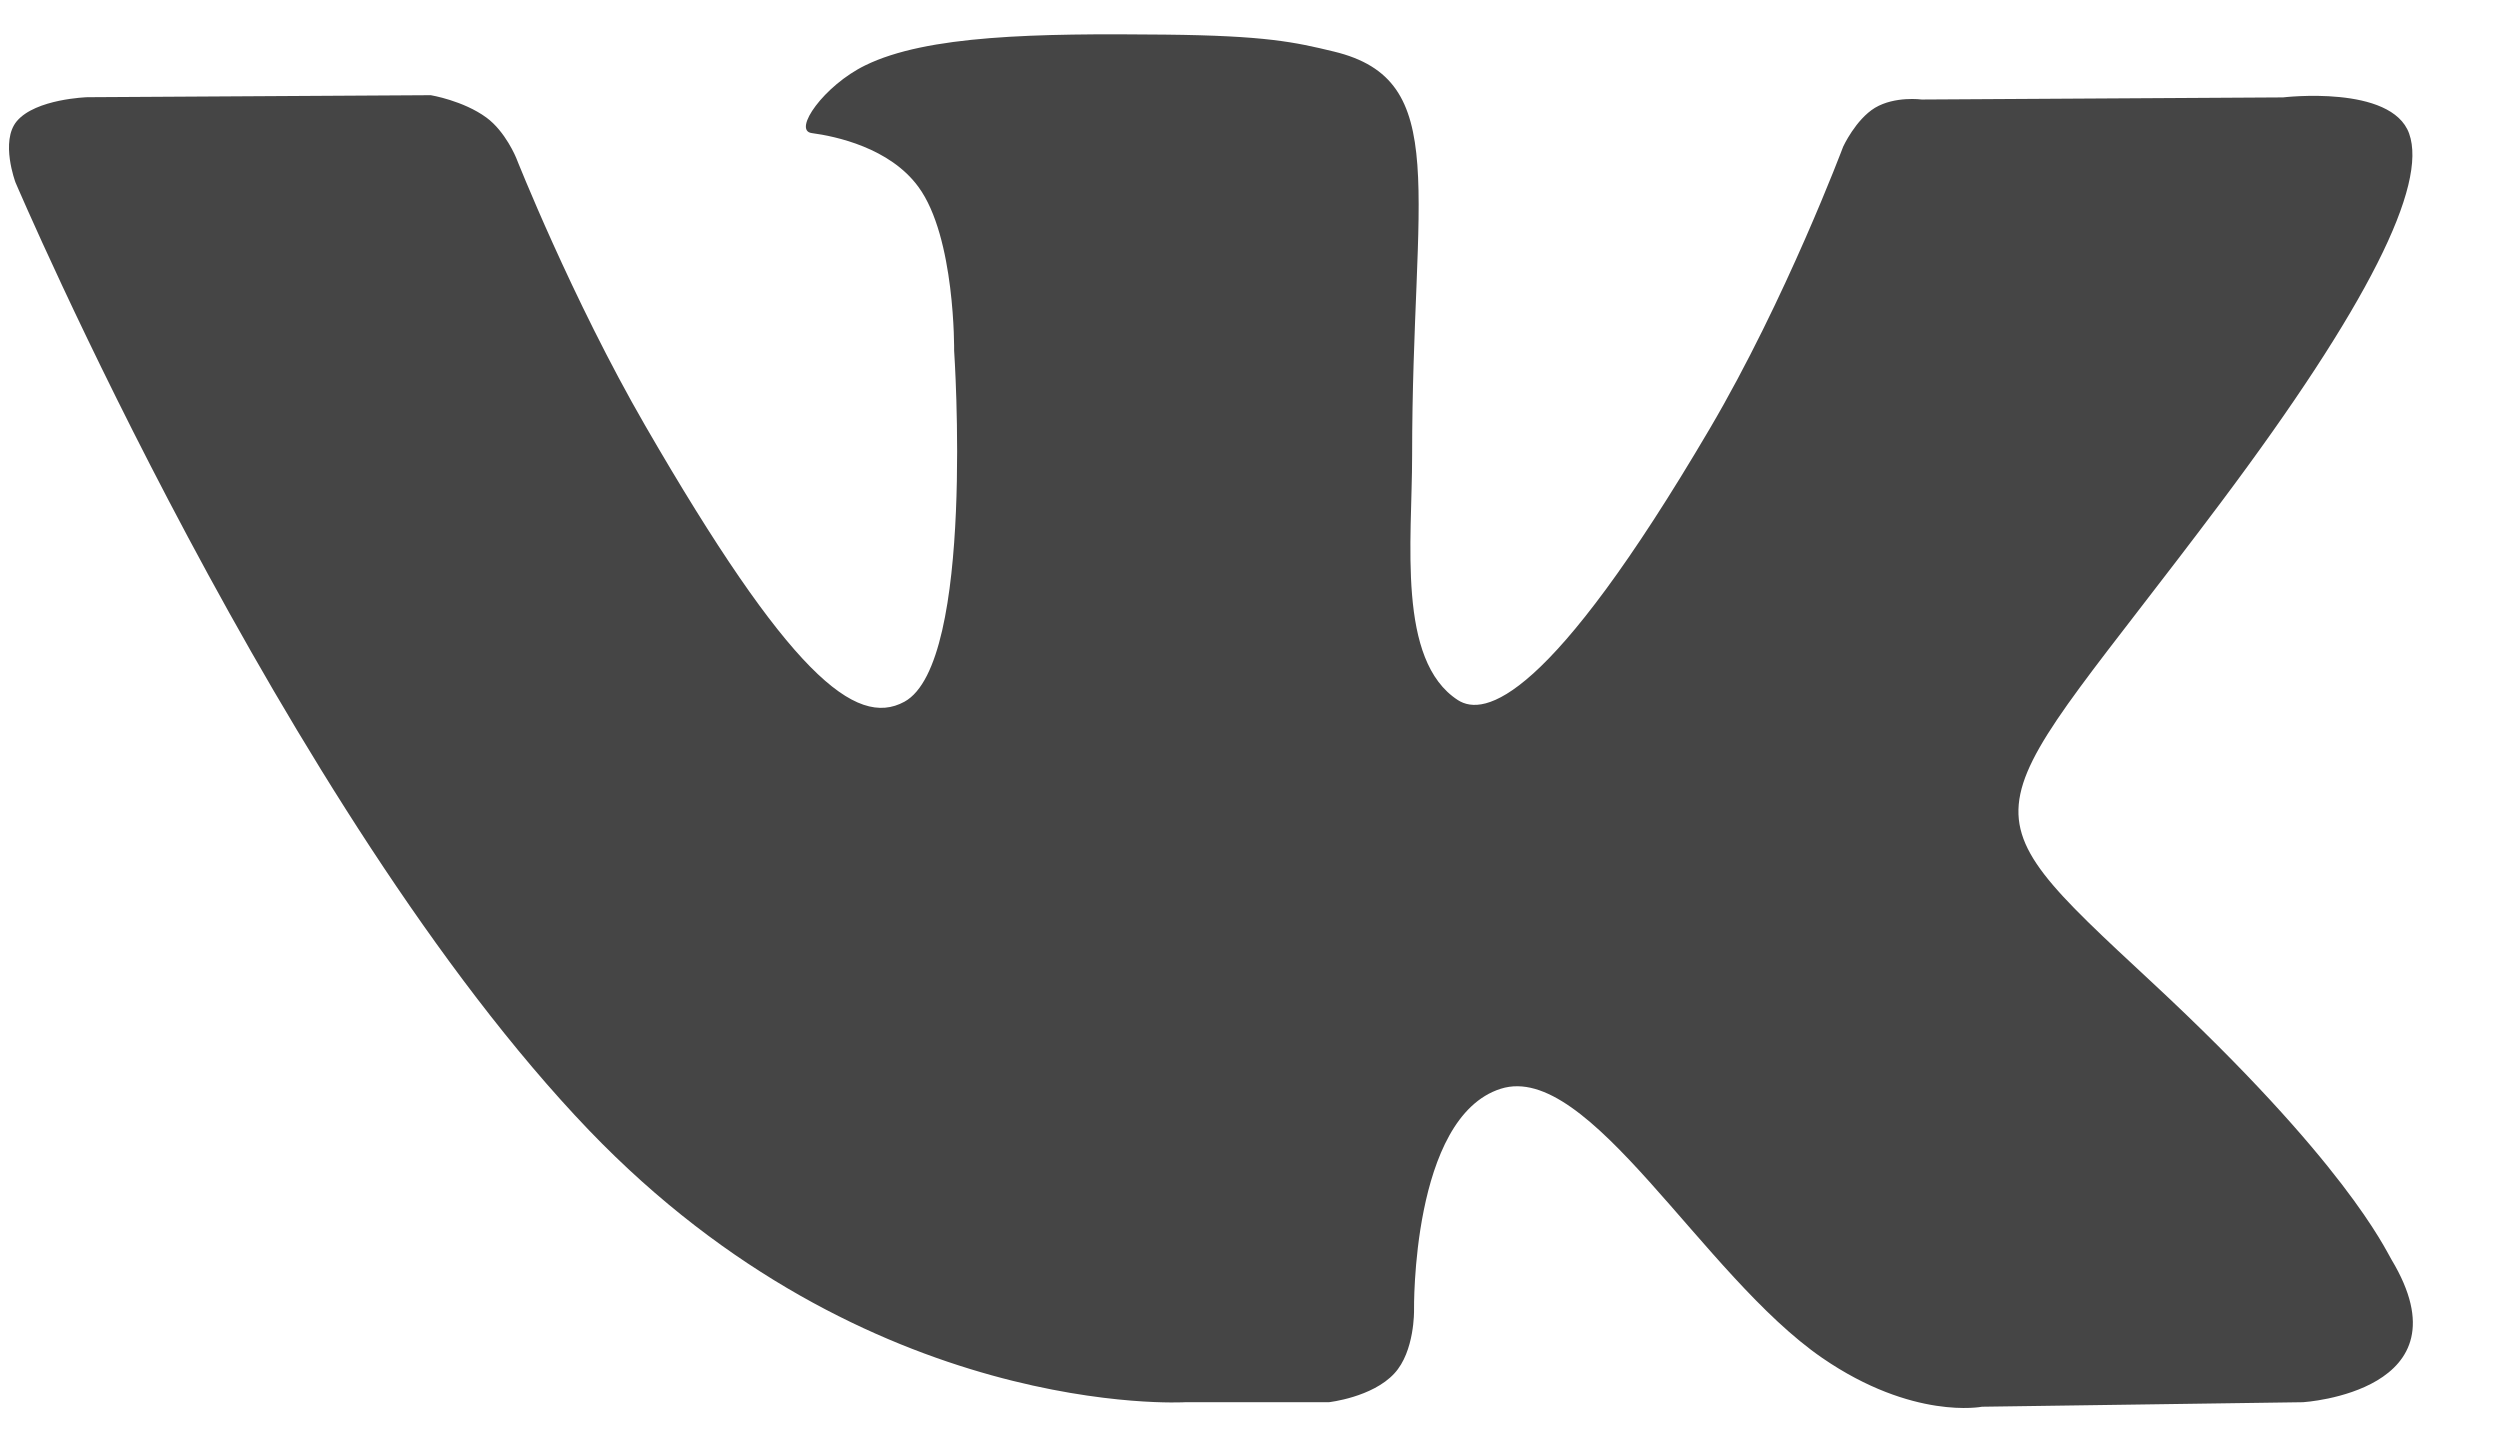 <svg width="26" height="15" viewBox="0 0 26 15" fill="none" xmlns="http://www.w3.org/2000/svg">
<path d="M12.326 14.583H13.82C13.82 14.583 14.272 14.533 14.501 14.284C14.714 14.055 14.706 13.627 14.706 13.627C14.706 13.627 14.676 11.619 15.608 11.323C16.525 11.032 17.703 13.264 18.952 14.123C19.896 14.772 20.613 14.63 20.613 14.63L23.952 14.583C23.952 14.583 25.699 14.475 24.871 13.099C24.804 12.986 24.388 12.082 22.388 10.223C20.294 8.276 20.575 8.592 23.097 5.226C24.633 3.176 25.247 1.924 25.055 1.389C24.872 0.878 23.743 1.013 23.743 1.013L19.986 1.035C19.986 1.035 19.708 0.997 19.5 1.121C19.299 1.243 19.169 1.525 19.169 1.525C19.169 1.525 18.574 3.112 17.78 4.461C16.106 7.307 15.436 7.457 15.162 7.281C14.526 6.869 14.686 5.625 14.686 4.742C14.686 1.983 15.103 0.833 13.872 0.536C13.462 0.437 13.162 0.371 12.117 0.36C10.776 0.346 9.64 0.365 8.998 0.68C8.57 0.889 8.24 1.357 8.442 1.384C8.69 1.417 9.253 1.536 9.551 1.943C9.937 2.467 9.923 3.647 9.923 3.647C9.923 3.647 10.145 6.894 9.406 7.298C8.898 7.575 8.203 7.01 6.71 4.426C5.946 3.104 5.368 1.641 5.368 1.641C5.368 1.641 5.257 1.368 5.059 1.223C4.818 1.046 4.48 0.99 4.48 0.99L0.908 1.011C0.908 1.011 0.372 1.027 0.175 1.26C0 1.468 0.161 1.897 0.161 1.897C0.161 1.897 2.958 8.45 6.124 11.753C9.029 14.781 12.326 14.583 12.326 14.583Z" fill="#454545"/>
</svg>
